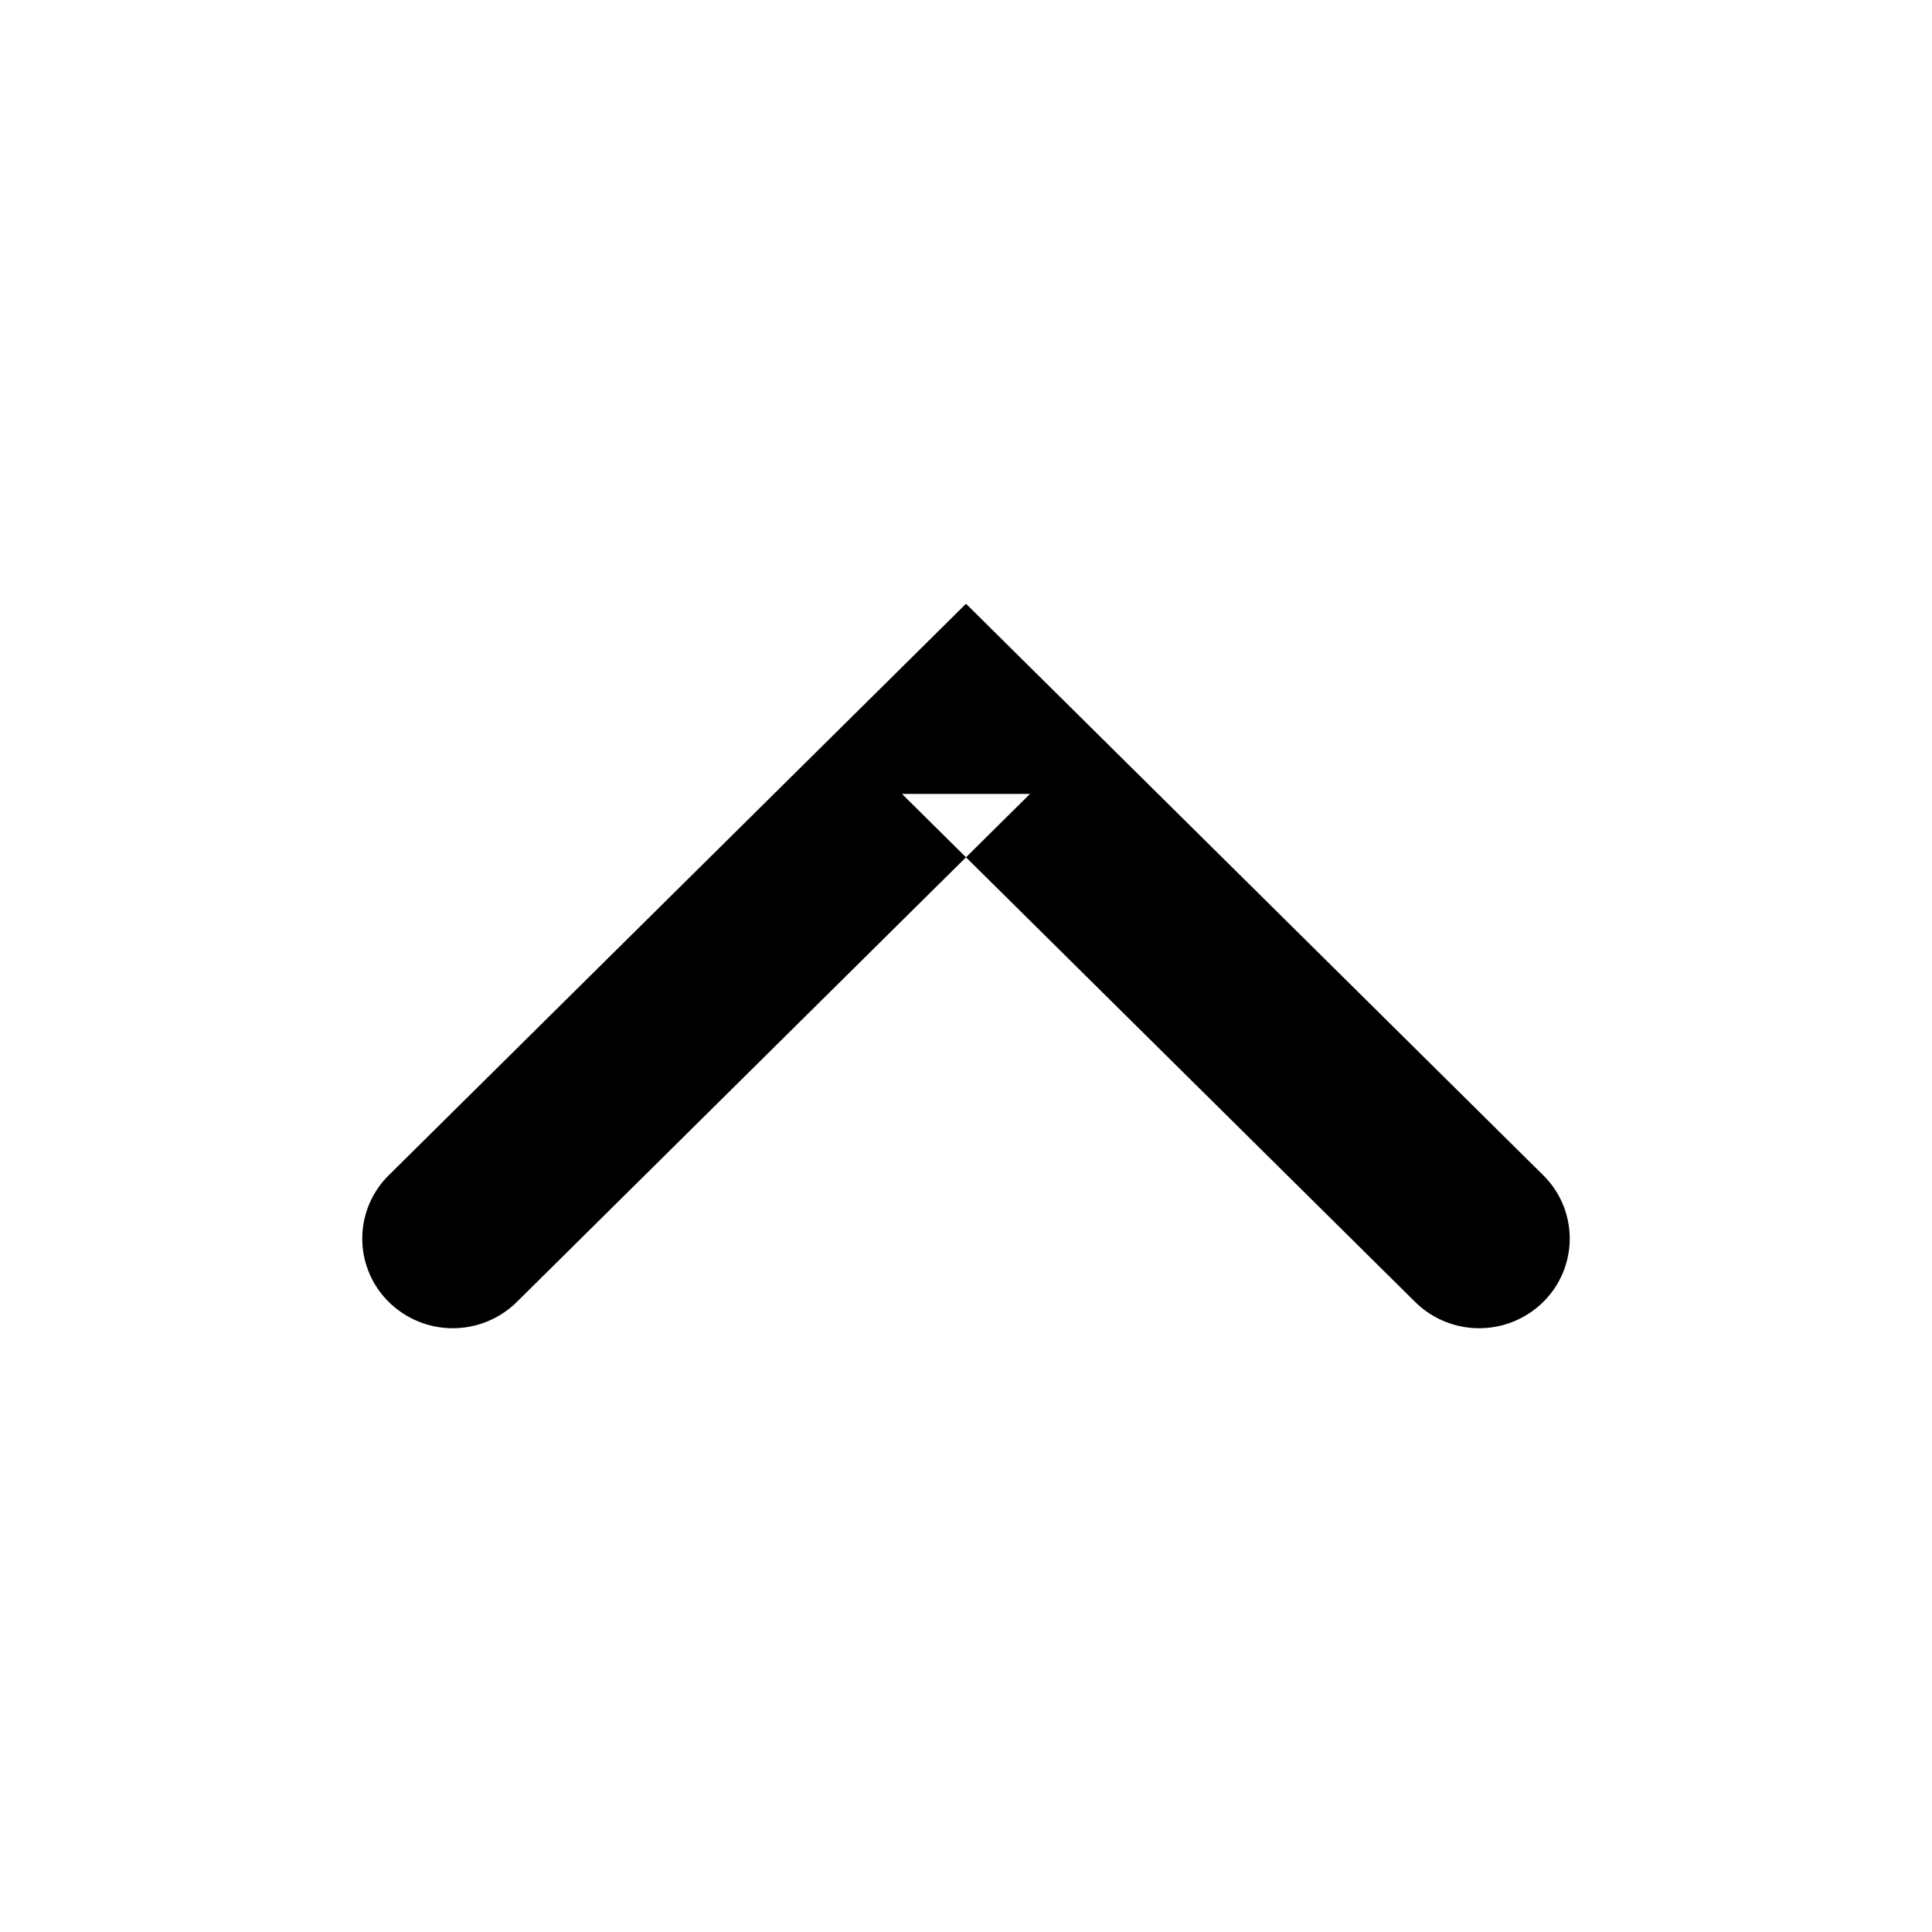 <svg xmlns="http://www.w3.org/2000/svg" viewBox="0 0 32 32"><g fill-rule="evenodd"><path d="M23.44 21.565l-8.5-8.415h2.12l-8.5 8.415a1.51 1.51 0 0 1-2.12 0 1.474 1.474 0 0 1 0-2.1l8.5-8.415L16 10l1.06 1.05 8.5 8.415c.586.58.586 1.52 0 2.1a1.51 1.51 0 0 1-2.12 0z"/></g></svg>